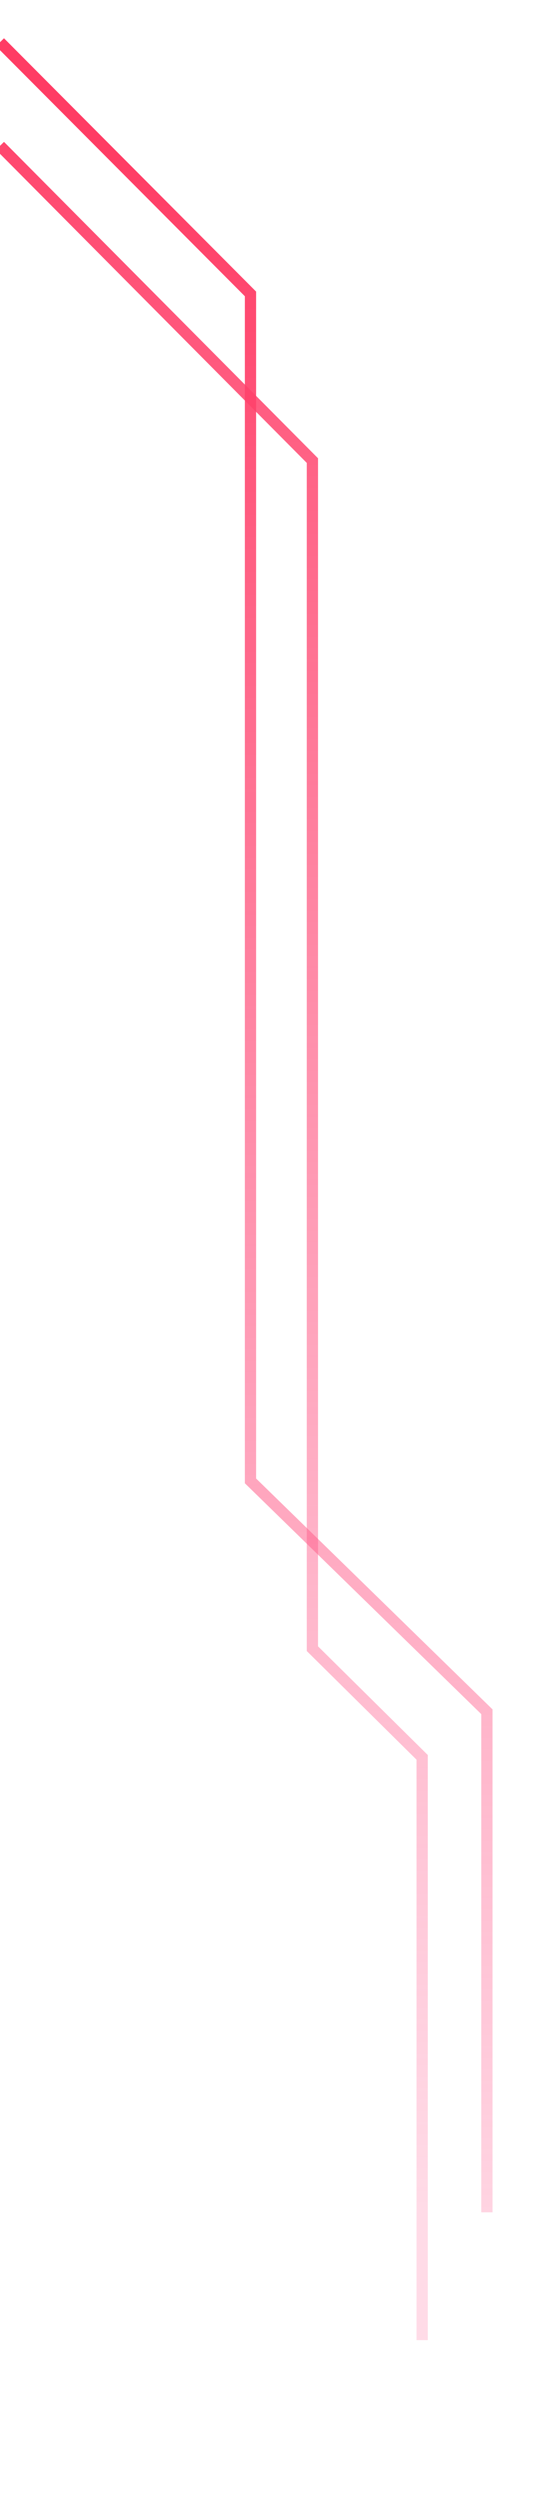 <?xml version="1.0" encoding="utf-8"?>
<!-- Generator: Adobe Illustrator 23.0.2, SVG Export Plug-In . SVG Version: 6.00 Build 0)  -->
<svg version="1.1" id="Layer_1" xmlns="http://www.w3.org/2000/svg" xmlns:xlink="http://www.w3.org/1999/xlink" x="0px" y="0px"
	 viewBox="0 0 97 444" style="enable-background:new 0 0 97 444;" xml:space="preserve">
<style type="text/css">
	.st0{fill:none;stroke:url(#SVGID_1_);stroke-width:2;stroke-miterlimit:10;}
	.st1{fill:none;stroke:url(#SVGID_2_);stroke-width:2;stroke-miterlimit:10;}
</style>
<linearGradient id="SVGID_1_" gradientUnits="userSpaceOnUse" x1="-917.064" y1="-629.134" x2="-528.866" y2="-629.134" gradientTransform="matrix(6.123234e-17 1 -1 6.123234e-17 -591.5 921.5)">
	<stop  offset="0" style="stop-color:#FF3C64"/>
	<stop  offset="1" style="stop-color:#FF6F9E;stop-opacity:0.25"/>
</linearGradient>
<polyline class="st0" points="0,25.9 55.5,81.8 55.5,292.8 75,312.1 75,415.6 "/>
<linearGradient id="SVGID_2_" gradientUnits="userSpaceOnUse" x1="-894.077" y1="-634.893" x2="-505.758" y2="-634.893" gradientTransform="matrix(6.123234e-17 1 -1 6.123234e-17 -591.5 921.5)">
	<stop  offset="0" style="stop-color:#FF3C64"/>
	<stop  offset="1" style="stop-color:#FF6F9E;stop-opacity:0.25"/>
</linearGradient>
<polyline class="st1" points="0,7.5 44.5,52.2 44.5,263 86.5,304 86.5,392.9 "/>
</svg>
